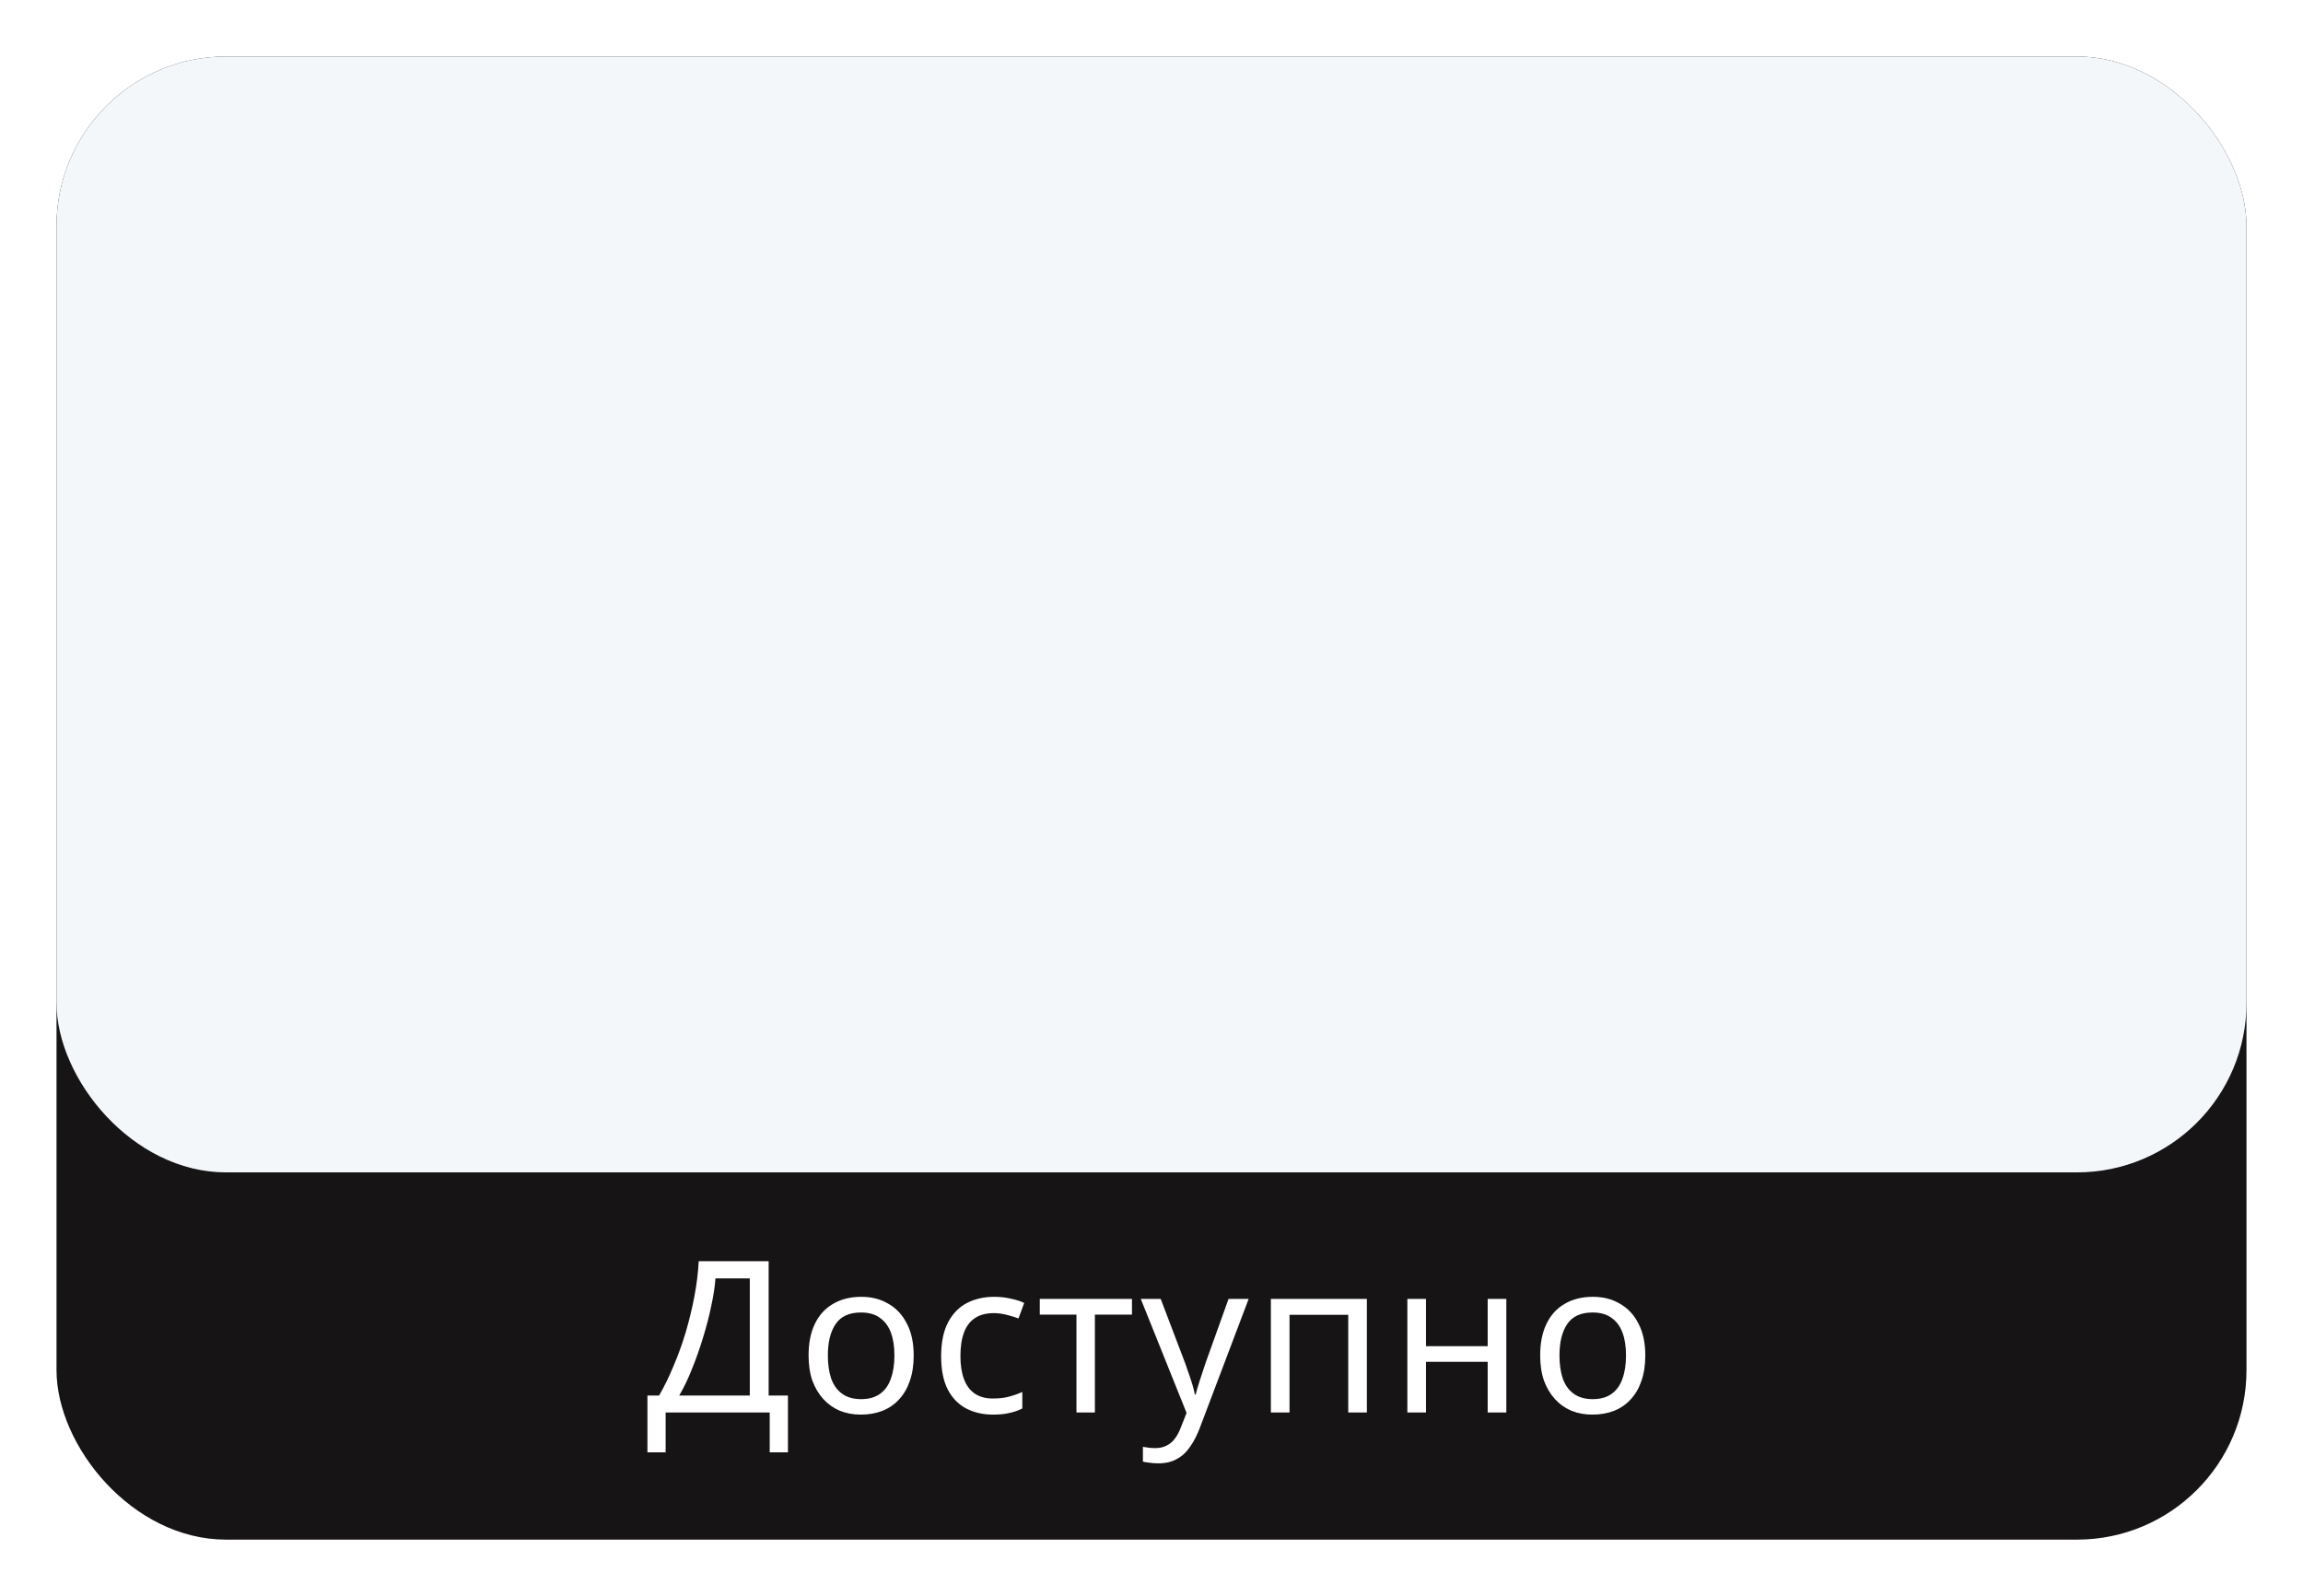 <svg width="163" height="113" viewBox="0 0 163 113" fill="none" xmlns="http://www.w3.org/2000/svg">
<g filter="url(#filter0_d_201_1166)">
<rect x="4" y="4" width="155" height="105" rx="12" fill="#161414"/>
<path d="M54.403 89.29V98.8H55.768V102.82H54.478V100H47.113V102.82H45.823V98.8H46.648C47.008 98.18 47.348 97.485 47.668 96.715C47.998 95.945 48.288 95.14 48.538 94.3C48.788 93.45 48.993 92.6 49.153 91.75C49.313 90.9 49.413 90.08 49.453 89.29H54.403ZM50.638 90.505C50.598 91.085 50.498 91.74 50.338 92.47C50.188 93.2 49.993 93.95 49.753 94.72C49.523 95.48 49.263 96.215 48.973 96.925C48.693 97.635 48.393 98.26 48.073 98.8H53.068V90.505H50.638ZM64.669 95.965C64.669 96.635 64.579 97.23 64.399 97.75C64.229 98.26 63.979 98.695 63.649 99.055C63.329 99.415 62.934 99.69 62.464 99.88C62.004 100.06 61.489 100.15 60.919 100.15C60.389 100.15 59.899 100.06 59.449 99.88C58.999 99.69 58.609 99.415 58.279 99.055C57.949 98.695 57.689 98.26 57.499 97.75C57.319 97.23 57.229 96.635 57.229 95.965C57.229 95.075 57.379 94.325 57.679 93.715C57.979 93.095 58.409 92.625 58.969 92.305C59.529 91.975 60.194 91.81 60.964 91.81C61.694 91.81 62.334 91.975 62.884 92.305C63.444 92.625 63.879 93.095 64.189 93.715C64.509 94.325 64.669 95.075 64.669 95.965ZM58.594 95.965C58.594 96.595 58.674 97.145 58.834 97.615C59.004 98.075 59.264 98.43 59.614 98.68C59.964 98.93 60.409 99.055 60.949 99.055C61.489 99.055 61.934 98.93 62.284 98.68C62.634 98.43 62.889 98.075 63.049 97.615C63.219 97.145 63.304 96.595 63.304 95.965C63.304 95.325 63.219 94.78 63.049 94.33C62.879 93.88 62.619 93.535 62.269 93.295C61.929 93.045 61.484 92.92 60.934 92.92C60.114 92.92 59.519 93.19 59.149 93.73C58.779 94.27 58.594 95.015 58.594 95.965ZM70.286 100.15C69.576 100.15 68.941 100.005 68.381 99.715C67.831 99.425 67.396 98.975 67.076 98.365C66.766 97.755 66.611 96.975 66.611 96.025C66.611 95.035 66.776 94.23 67.106 93.61C67.436 92.99 67.881 92.535 68.441 92.245C69.011 91.955 69.656 91.81 70.376 91.81C70.786 91.81 71.181 91.855 71.561 91.945C71.941 92.025 72.251 92.125 72.491 92.245L72.086 93.34C71.846 93.25 71.566 93.165 71.246 93.085C70.926 93.005 70.626 92.965 70.346 92.965C69.806 92.965 69.361 93.08 69.011 93.31C68.661 93.54 68.401 93.88 68.231 94.33C68.061 94.78 67.976 95.34 67.976 96.01C67.976 96.65 68.061 97.195 68.231 97.645C68.401 98.095 68.656 98.435 68.996 98.665C69.336 98.895 69.761 99.01 70.271 99.01C70.711 99.01 71.096 98.965 71.426 98.875C71.766 98.785 72.076 98.675 72.356 98.545V99.715C72.086 99.855 71.786 99.96 71.456 100.03C71.136 100.11 70.746 100.15 70.286 100.15ZM80.118 93.07H77.493V100H76.188V93.07H73.593V91.96H80.118V93.07ZM80.742 91.96H82.152L83.892 96.535C83.992 96.805 84.082 97.065 84.162 97.315C84.252 97.565 84.332 97.81 84.402 98.05C84.472 98.28 84.527 98.505 84.567 98.725H84.627C84.687 98.475 84.782 98.15 84.912 97.75C85.042 97.34 85.177 96.93 85.317 96.52L86.952 91.96H88.377L84.912 101.11C84.722 101.61 84.497 102.045 84.237 102.415C83.987 102.795 83.677 103.085 83.307 103.285C82.947 103.495 82.507 103.6 81.987 103.6C81.747 103.6 81.537 103.585 81.357 103.555C81.177 103.535 81.022 103.51 80.892 103.48V102.43C81.002 102.45 81.132 102.47 81.282 102.49C81.442 102.51 81.607 102.52 81.777 102.52C82.087 102.52 82.352 102.46 82.572 102.34C82.802 102.23 82.997 102.065 83.157 101.845C83.317 101.635 83.452 101.385 83.562 101.095L83.982 100.03L80.742 91.96ZM96.744 91.96V100H95.424V93.085H91.269V100H89.949V91.96H96.744ZM100.929 91.96V95.305H105.294V91.96H106.614V100H105.294V96.415H100.929V100H99.609V91.96H100.929ZM116.45 95.965C116.45 96.635 116.36 97.23 116.18 97.75C116.01 98.26 115.76 98.695 115.43 99.055C115.11 99.415 114.715 99.69 114.245 99.88C113.785 100.06 113.27 100.15 112.7 100.15C112.17 100.15 111.68 100.06 111.23 99.88C110.78 99.69 110.39 99.415 110.06 99.055C109.73 98.695 109.47 98.26 109.28 97.75C109.1 97.23 109.01 96.635 109.01 95.965C109.01 95.075 109.16 94.325 109.46 93.715C109.76 93.095 110.19 92.625 110.75 92.305C111.31 91.975 111.975 91.81 112.745 91.81C113.475 91.81 114.115 91.975 114.665 92.305C115.225 92.625 115.66 93.095 115.97 93.715C116.29 94.325 116.45 95.075 116.45 95.965ZM110.375 95.965C110.375 96.595 110.455 97.145 110.615 97.615C110.785 98.075 111.045 98.43 111.395 98.68C111.745 98.93 112.19 99.055 112.73 99.055C113.27 99.055 113.715 98.93 114.065 98.68C114.415 98.43 114.67 98.075 114.83 97.615C115 97.145 115.085 96.595 115.085 95.965C115.085 95.325 115 94.78 114.83 94.33C114.66 93.88 114.4 93.535 114.05 93.295C113.71 93.045 113.265 92.92 112.715 92.92C111.895 92.92 111.3 93.19 110.93 93.73C110.56 94.27 110.375 95.015 110.375 95.965Z" fill="white"/>
</g>
<g filter="url(#filter1_d_201_1166)">
<rect x="4" y="4" width="155" height="79" rx="12" fill="#F4F7FA"/>
</g>
<defs>
<filter id="filter0_d_201_1166" x="0" y="0" width="163" height="113" filterUnits="userSpaceOnUse" color-interpolation-filters="sRGB">
<feFlood flood-opacity="0" result="BackgroundImageFix"/>
<feColorMatrix in="SourceAlpha" type="matrix" values="0 0 0 0 0 0 0 0 0 0 0 0 0 0 0 0 0 0 127 0" result="hardAlpha"/>
<feOffset/>
<feGaussianBlur stdDeviation="2"/>
<feComposite in2="hardAlpha" operator="out"/>
<feColorMatrix type="matrix" values="0 0 0 0 0 0 0 0 0 0 0 0 0 0 0 0 0 0 0.25 0"/>
<feBlend mode="normal" in2="BackgroundImageFix" result="effect1_dropShadow_201_1166"/>
<feBlend mode="normal" in="SourceGraphic" in2="effect1_dropShadow_201_1166" result="shape"/>
</filter>
<filter id="filter1_d_201_1166" x="0" y="0" width="163" height="87" filterUnits="userSpaceOnUse" color-interpolation-filters="sRGB">
<feFlood flood-opacity="0" result="BackgroundImageFix"/>
<feColorMatrix in="SourceAlpha" type="matrix" values="0 0 0 0 0 0 0 0 0 0 0 0 0 0 0 0 0 0 127 0" result="hardAlpha"/>
<feOffset/>
<feGaussianBlur stdDeviation="2"/>
<feComposite in2="hardAlpha" operator="out"/>
<feColorMatrix type="matrix" values="0 0 0 0 0 0 0 0 0 0 0 0 0 0 0 0 0 0 0.25 0"/>
<feBlend mode="normal" in2="BackgroundImageFix" result="effect1_dropShadow_201_1166"/>
<feBlend mode="normal" in="SourceGraphic" in2="effect1_dropShadow_201_1166" result="shape"/>
</filter>
</defs>
</svg>
